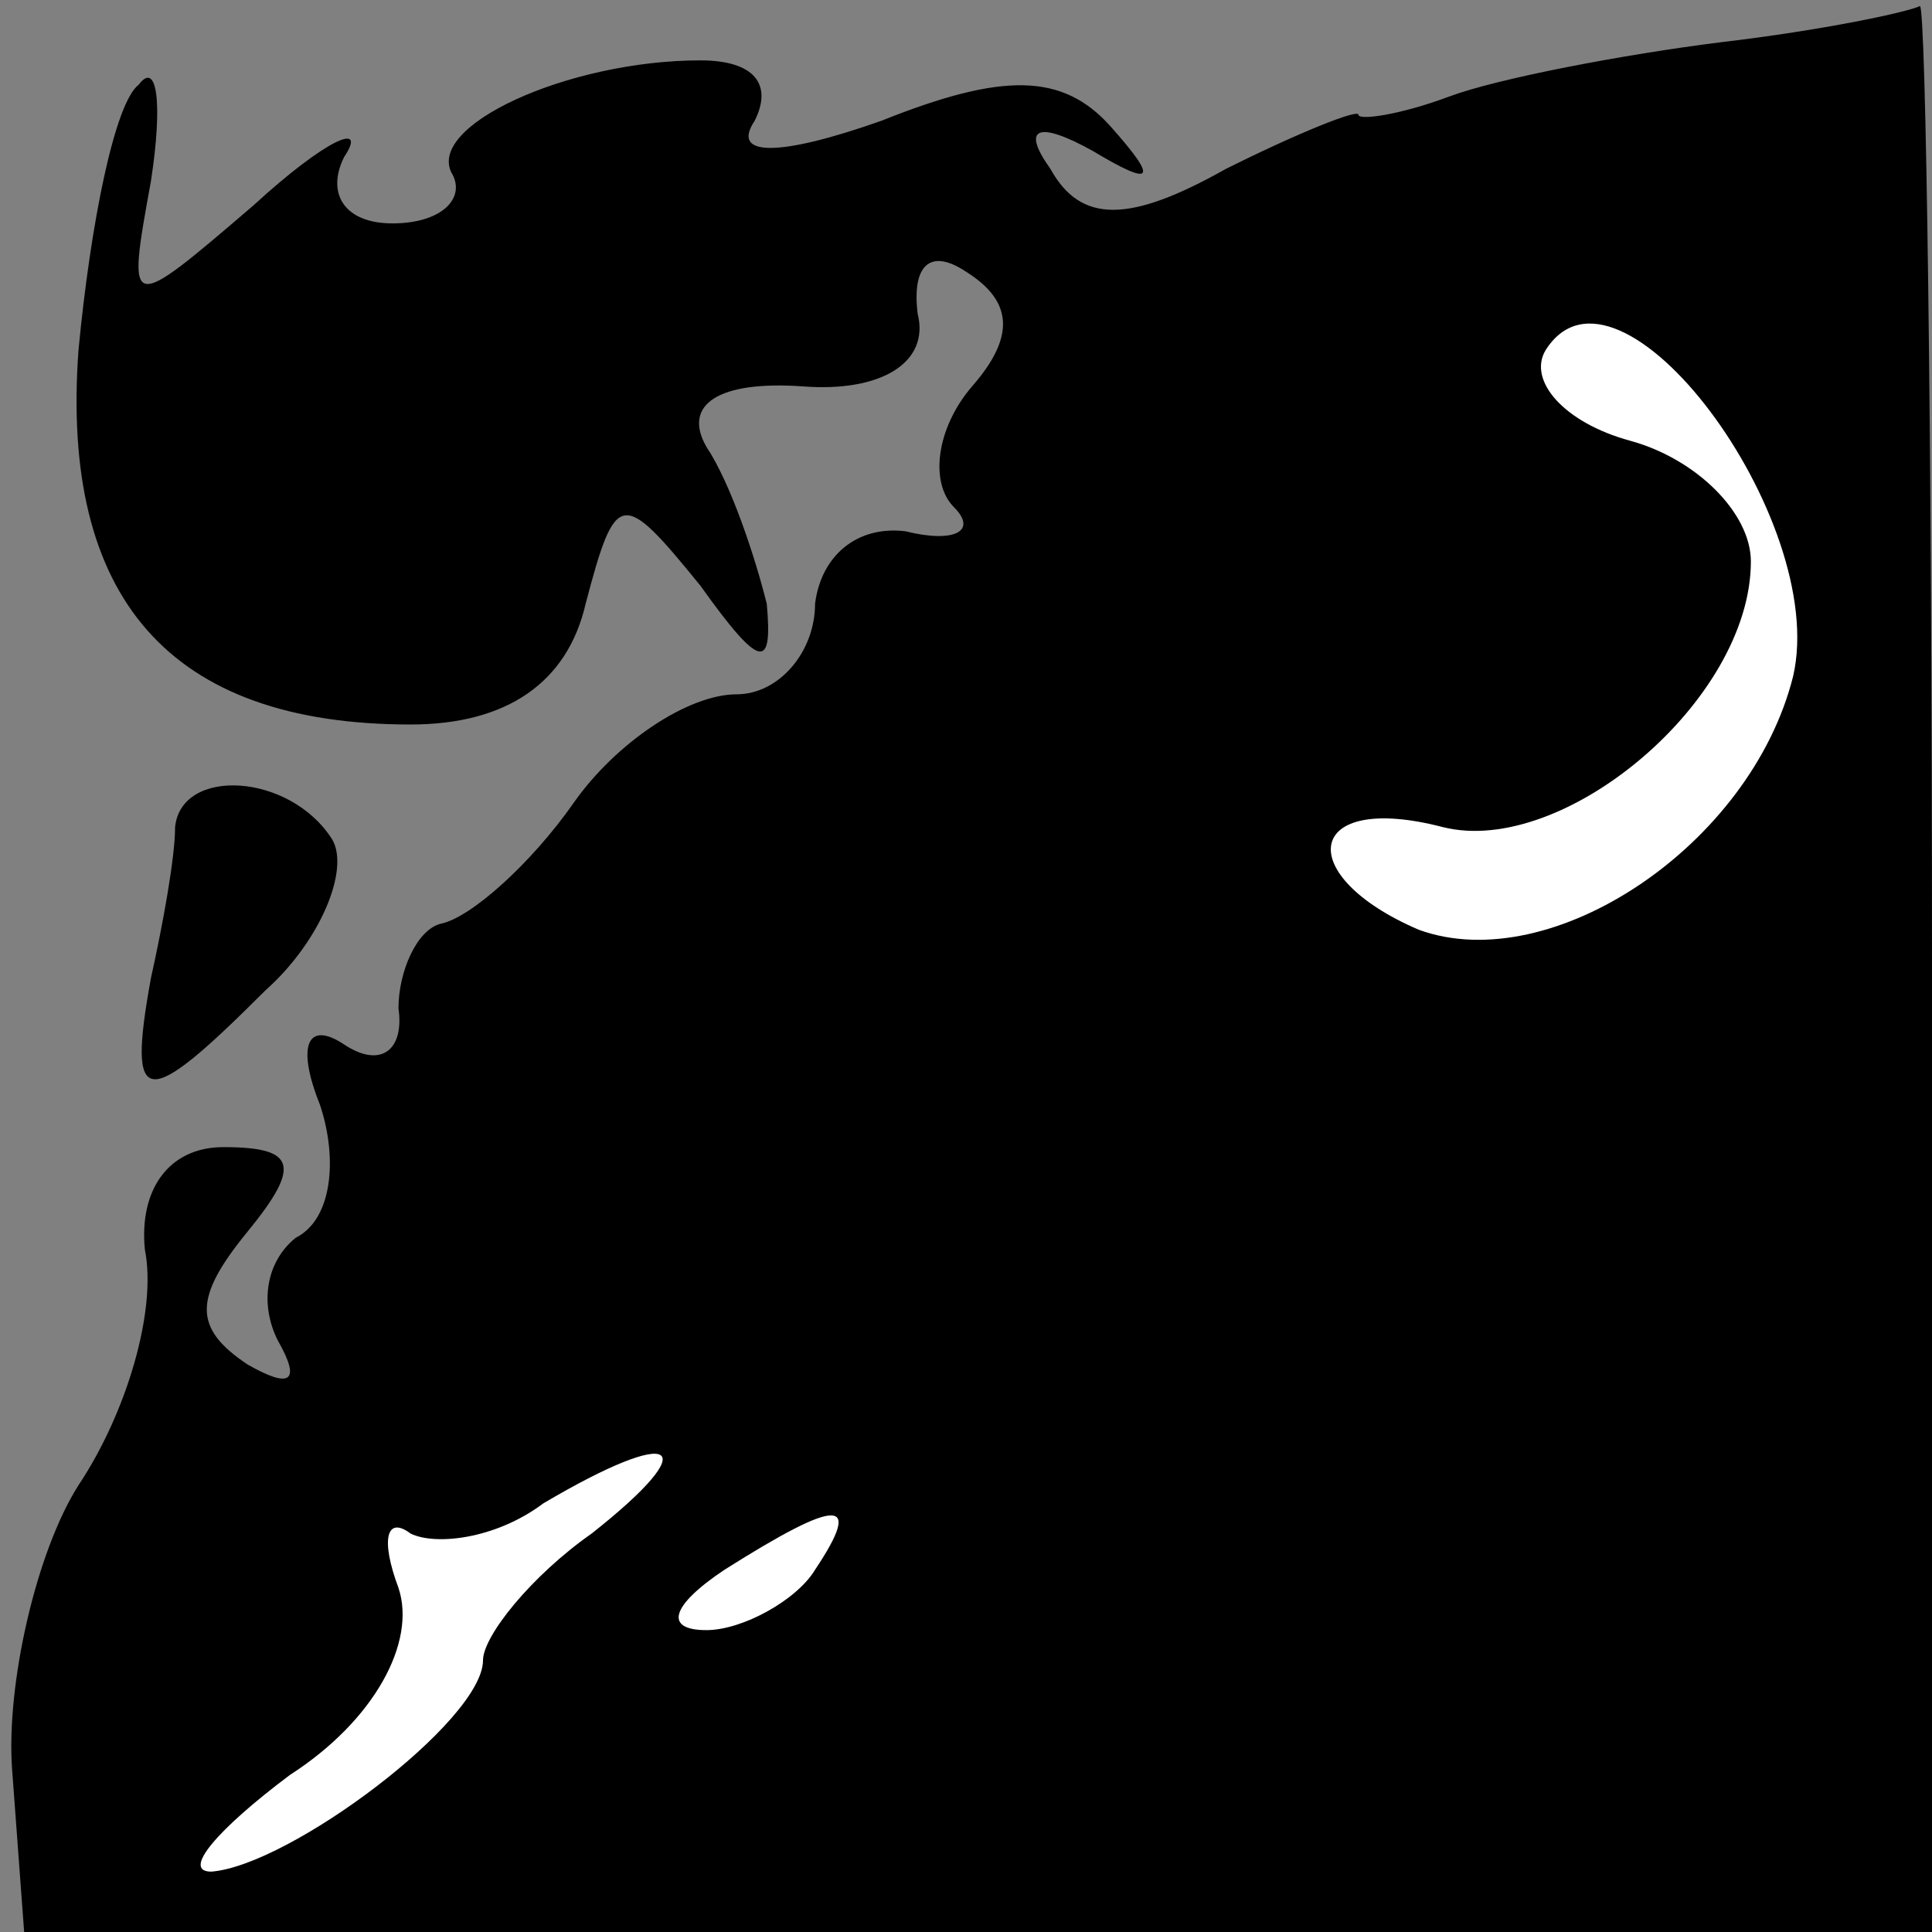 <?xml version="1.0" standalone="no"?>
<!DOCTYPE svg PUBLIC "-//W3C//DTD SVG 20010904//EN"
 "http://www.w3.org/TR/2001/REC-SVG-20010904/DTD/svg10.dtd">
<svg version="1.0" xmlns="http://www.w3.org/2000/svg"
 width="32pt" height="32pt" viewBox="0 0 32 32"
 preserveAspectRatio="xMidYMid meet">
<rect x="0" y="0" width="32" height="32" fill="#808080" stroke="none"/>
<g transform="translate(0,32) scale(0.1,-0.1)"
fill="#000000" stroke="none">
<path fill="#000000" stroke="none" d="M285 313 c-16 -2 -37 -6 -45 -9 -8 -3
-15 -4 -15 -3 0 1 -10 -3 -22 -9 -16 -9 -24 -9 -29 0 -5 7 -2 8 7 3 10 -6 11
-5 3 4 -8 9 -18 9 -38 1 -17 -6 -25 -6 -21 0 3 6 0 10 -9 10 -22 0 -46 -11
-41 -19 2 -4 -2 -8 -10 -8 -8 0 -11 5 -8 11 4 6 -3 3 -15 -8 -21 -18 -21 -18
-17 4 2 13 1 20 -2 16 -4 -3 -8 -23 -10 -44 -3 -41 15 -62 55 -62 16 0 26 7
29 20 5 19 6 19 19 3 10 -14 12 -14 11 -3 -2 8 -6 20 -10 26 -4 7 2 11 16 10
13 -1 21 4 19 12 -1 8 2 11 8 7 8 -5 8 -11 1 -19 -6 -7 -7 -16 -3 -20 4 -4 0
-6 -8 -4 -8 1 -14 -4 -15 -12 0 -8 -6 -15 -13 -15 -8 0 -20 -8 -27 -18 -7 -10
-17 -19 -22 -20 -4 -1 -7 -8 -7 -14 1 -7 -3 -10 -9 -6 -6 4 -8 0 -4 -10 3 -9
2 -19 -4 -22 -5 -4 -6 -11 -3 -17 4 -7 2 -8 -5 -4 -9 6 -9 11 0 22 9 11 8 14
-4 14 -9 0 -14 -7 -13 -17 2 -10 -3 -27 -11 -39 -7 -11 -12 -33 -11 -47 l2
-27 158 0 158 0 0 160 c0 88 -1 159 -2 159 -2 -1 -16 -4 -33 -6z"/>
<path fill="#ffffff" stroke="none" d="M297 208 c-7 -28 -40 -50 -62 -42 -21
9 -19 23 4 17 20 -5 51 21 51 44 0 8 -9 17 -20 20 -11 3 -17 10 -14 15 12 19
47 -28 41 -54z"/>
<path fill="#ffffff" stroke="none" d="M98 66 c-10 -7 -18 -17 -18 -21 0 -10
-32 -34 -45 -35 -5 0 1 7 13 16 14 9 21 22 18 31 -3 8 -2 12 2 9 4 -2 14 -1
22 5 22 13 27 10 8 -5z"/>
<path fill="#ffffff" stroke="none" d="M135 60 c-3 -5 -12 -10 -18 -10 -7 0
-6 4 3 10 19 12 23 12 15 0z"/>
<path fill="#000000" stroke="none" d="M29 183 c0 -5 -2 -16 -4 -25 -4 -22 -1
-22 19 -2 9 8 14 20 11 25 -7 11 -25 12 -26 2z"/>
</g>
</svg>
